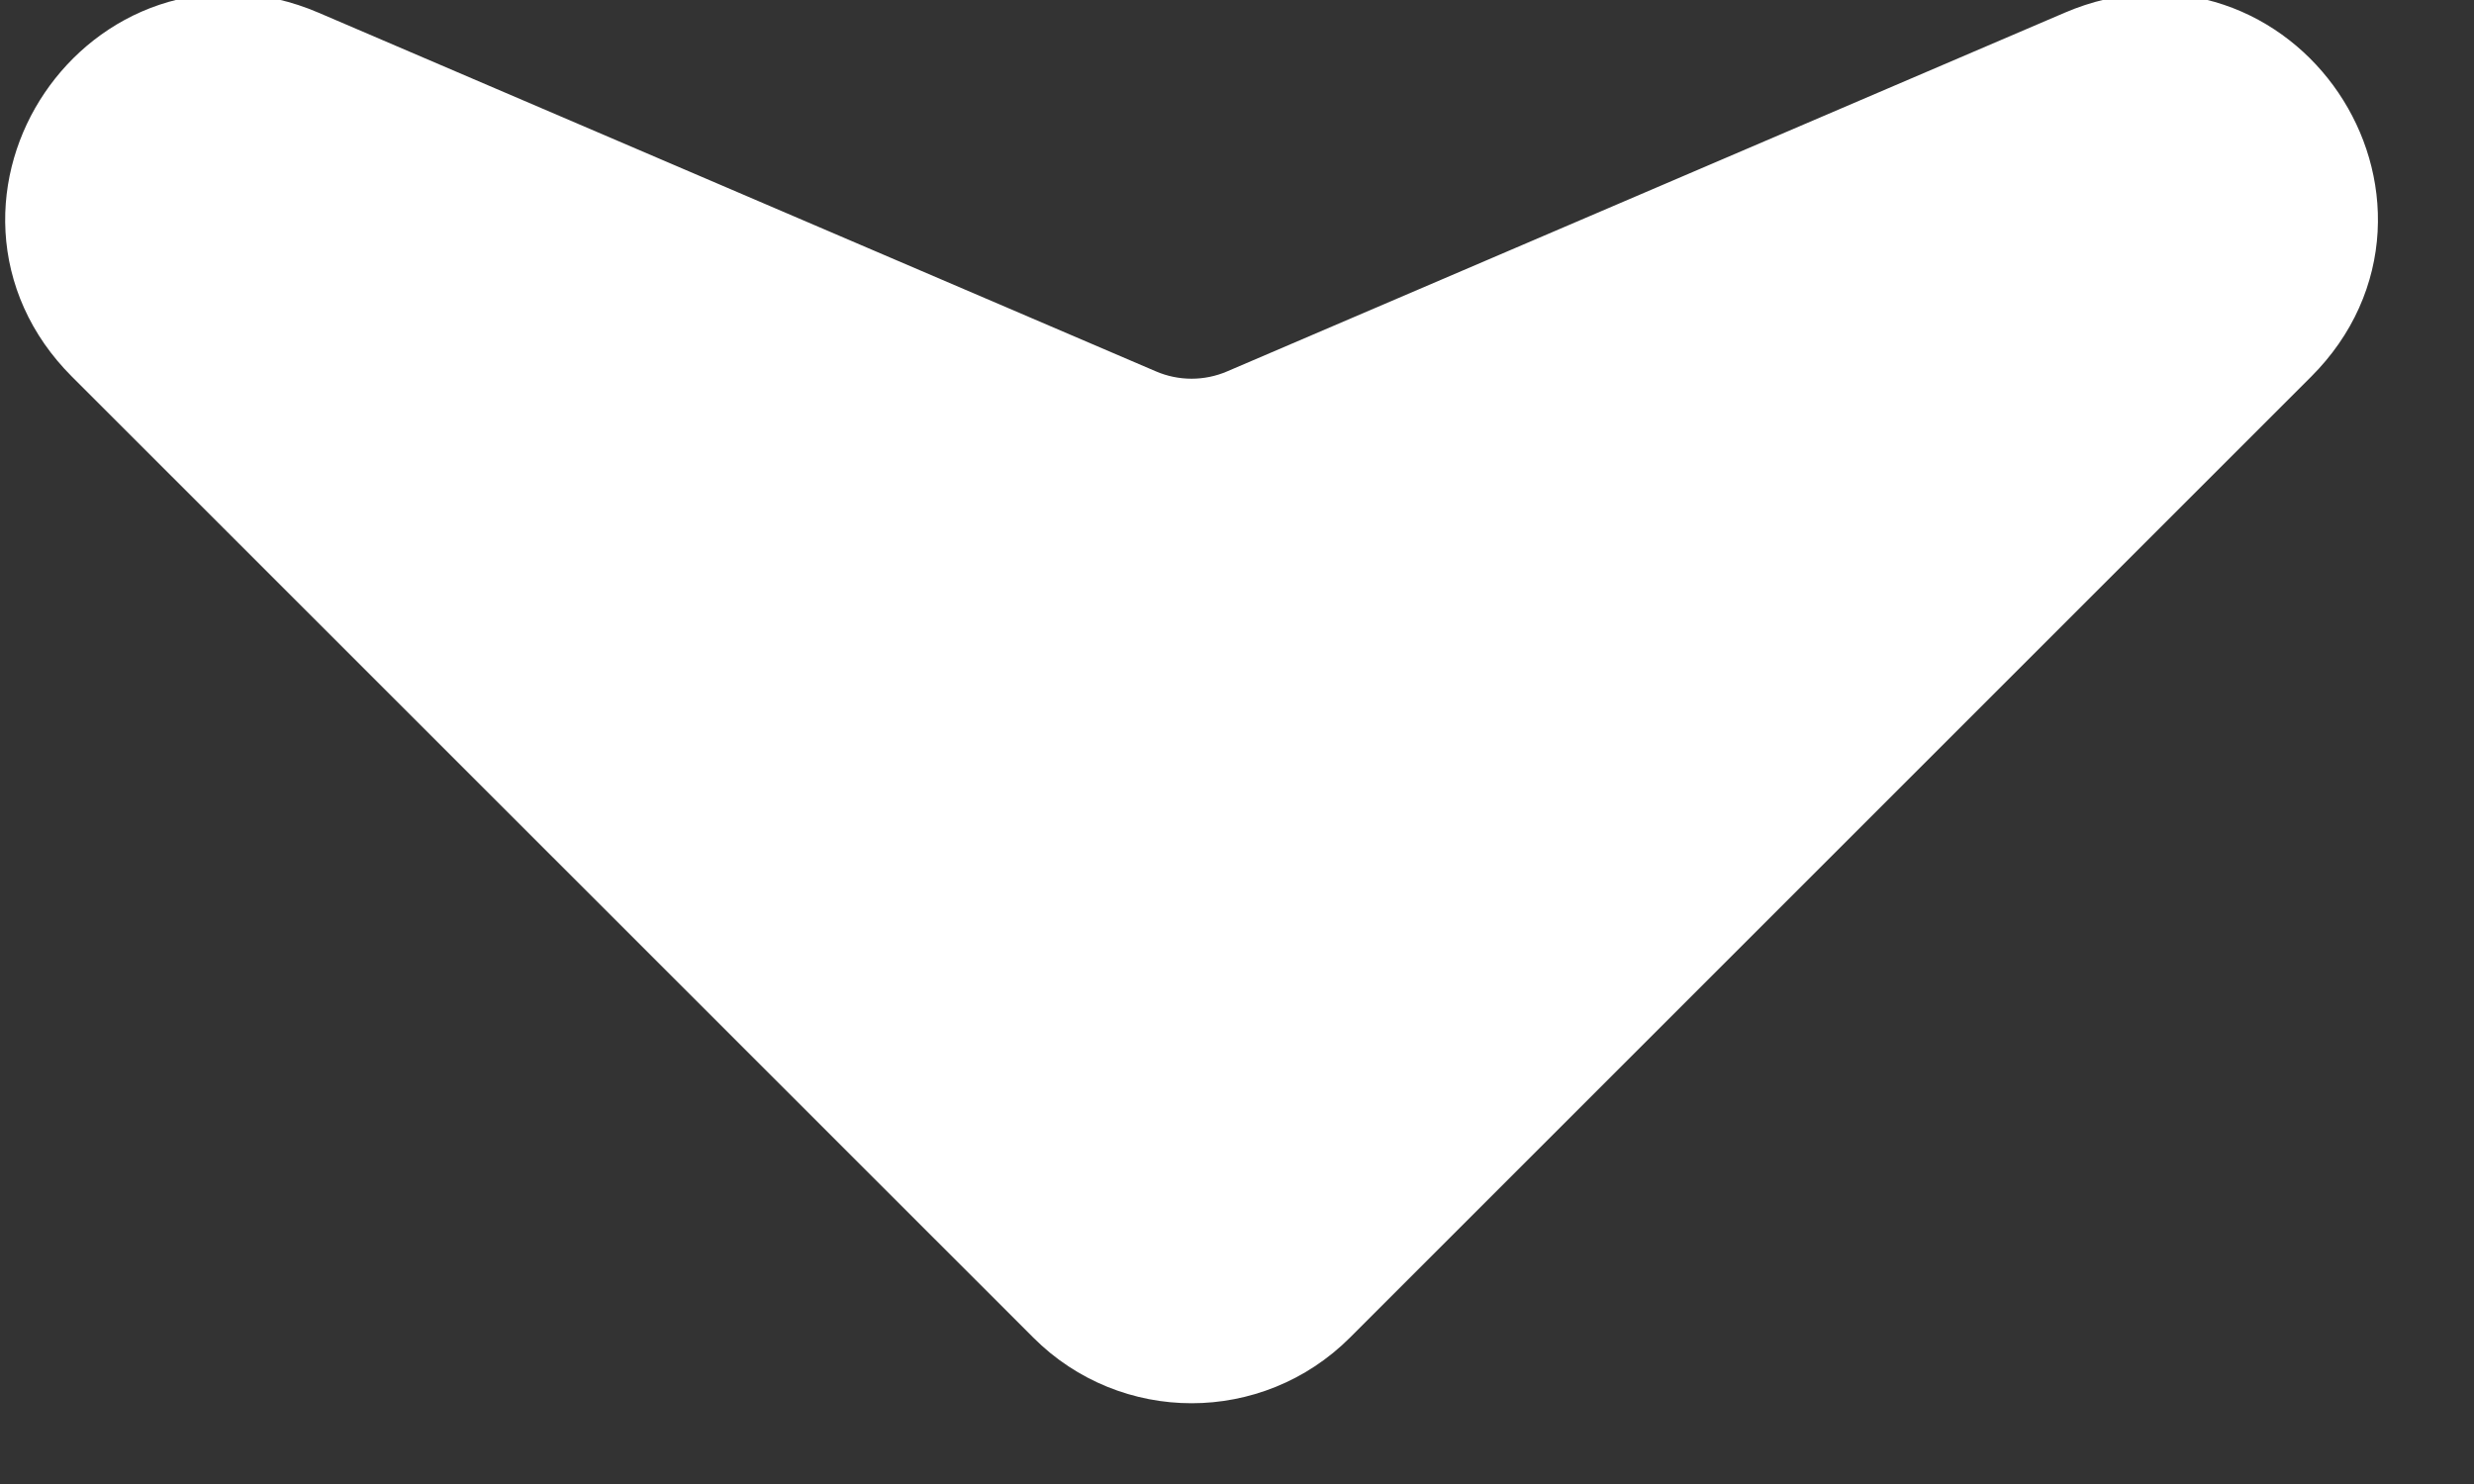 <svg width="15" height="9" viewBox="0 0 15 9" fill="none" xmlns="http://www.w3.org/2000/svg">
  <rect x="0" y="0" width="15" height="9" fill="#333333" stroke="none"/>
  <path 
    d="M6.619 7.759L0.789 1.93C0.121 1.262 0.865 0.164 1.733 0.536L6.812 2.712C7.075 2.825 7.374 2.825 7.637 2.712L12.717 0.536C13.584 0.164 14.328 1.262 13.66 1.93L7.831 7.759C7.496 8.094 6.953 8.094 6.619 7.759Z" 
    fill="white" 
    stroke="white" 
    strokeWidth="0.19"
  />
  <defs>
    <linearGradient id="paint0_linear_105_504" x1="7.225" y1="-1.5" x2="7.225" y2="8.5" gradientUnits="userSpaceOnUse">
      <stop/>
      <stop offset="1" stopOpacity="0.6"/>
    </linearGradient>
  </defs>
</svg>
